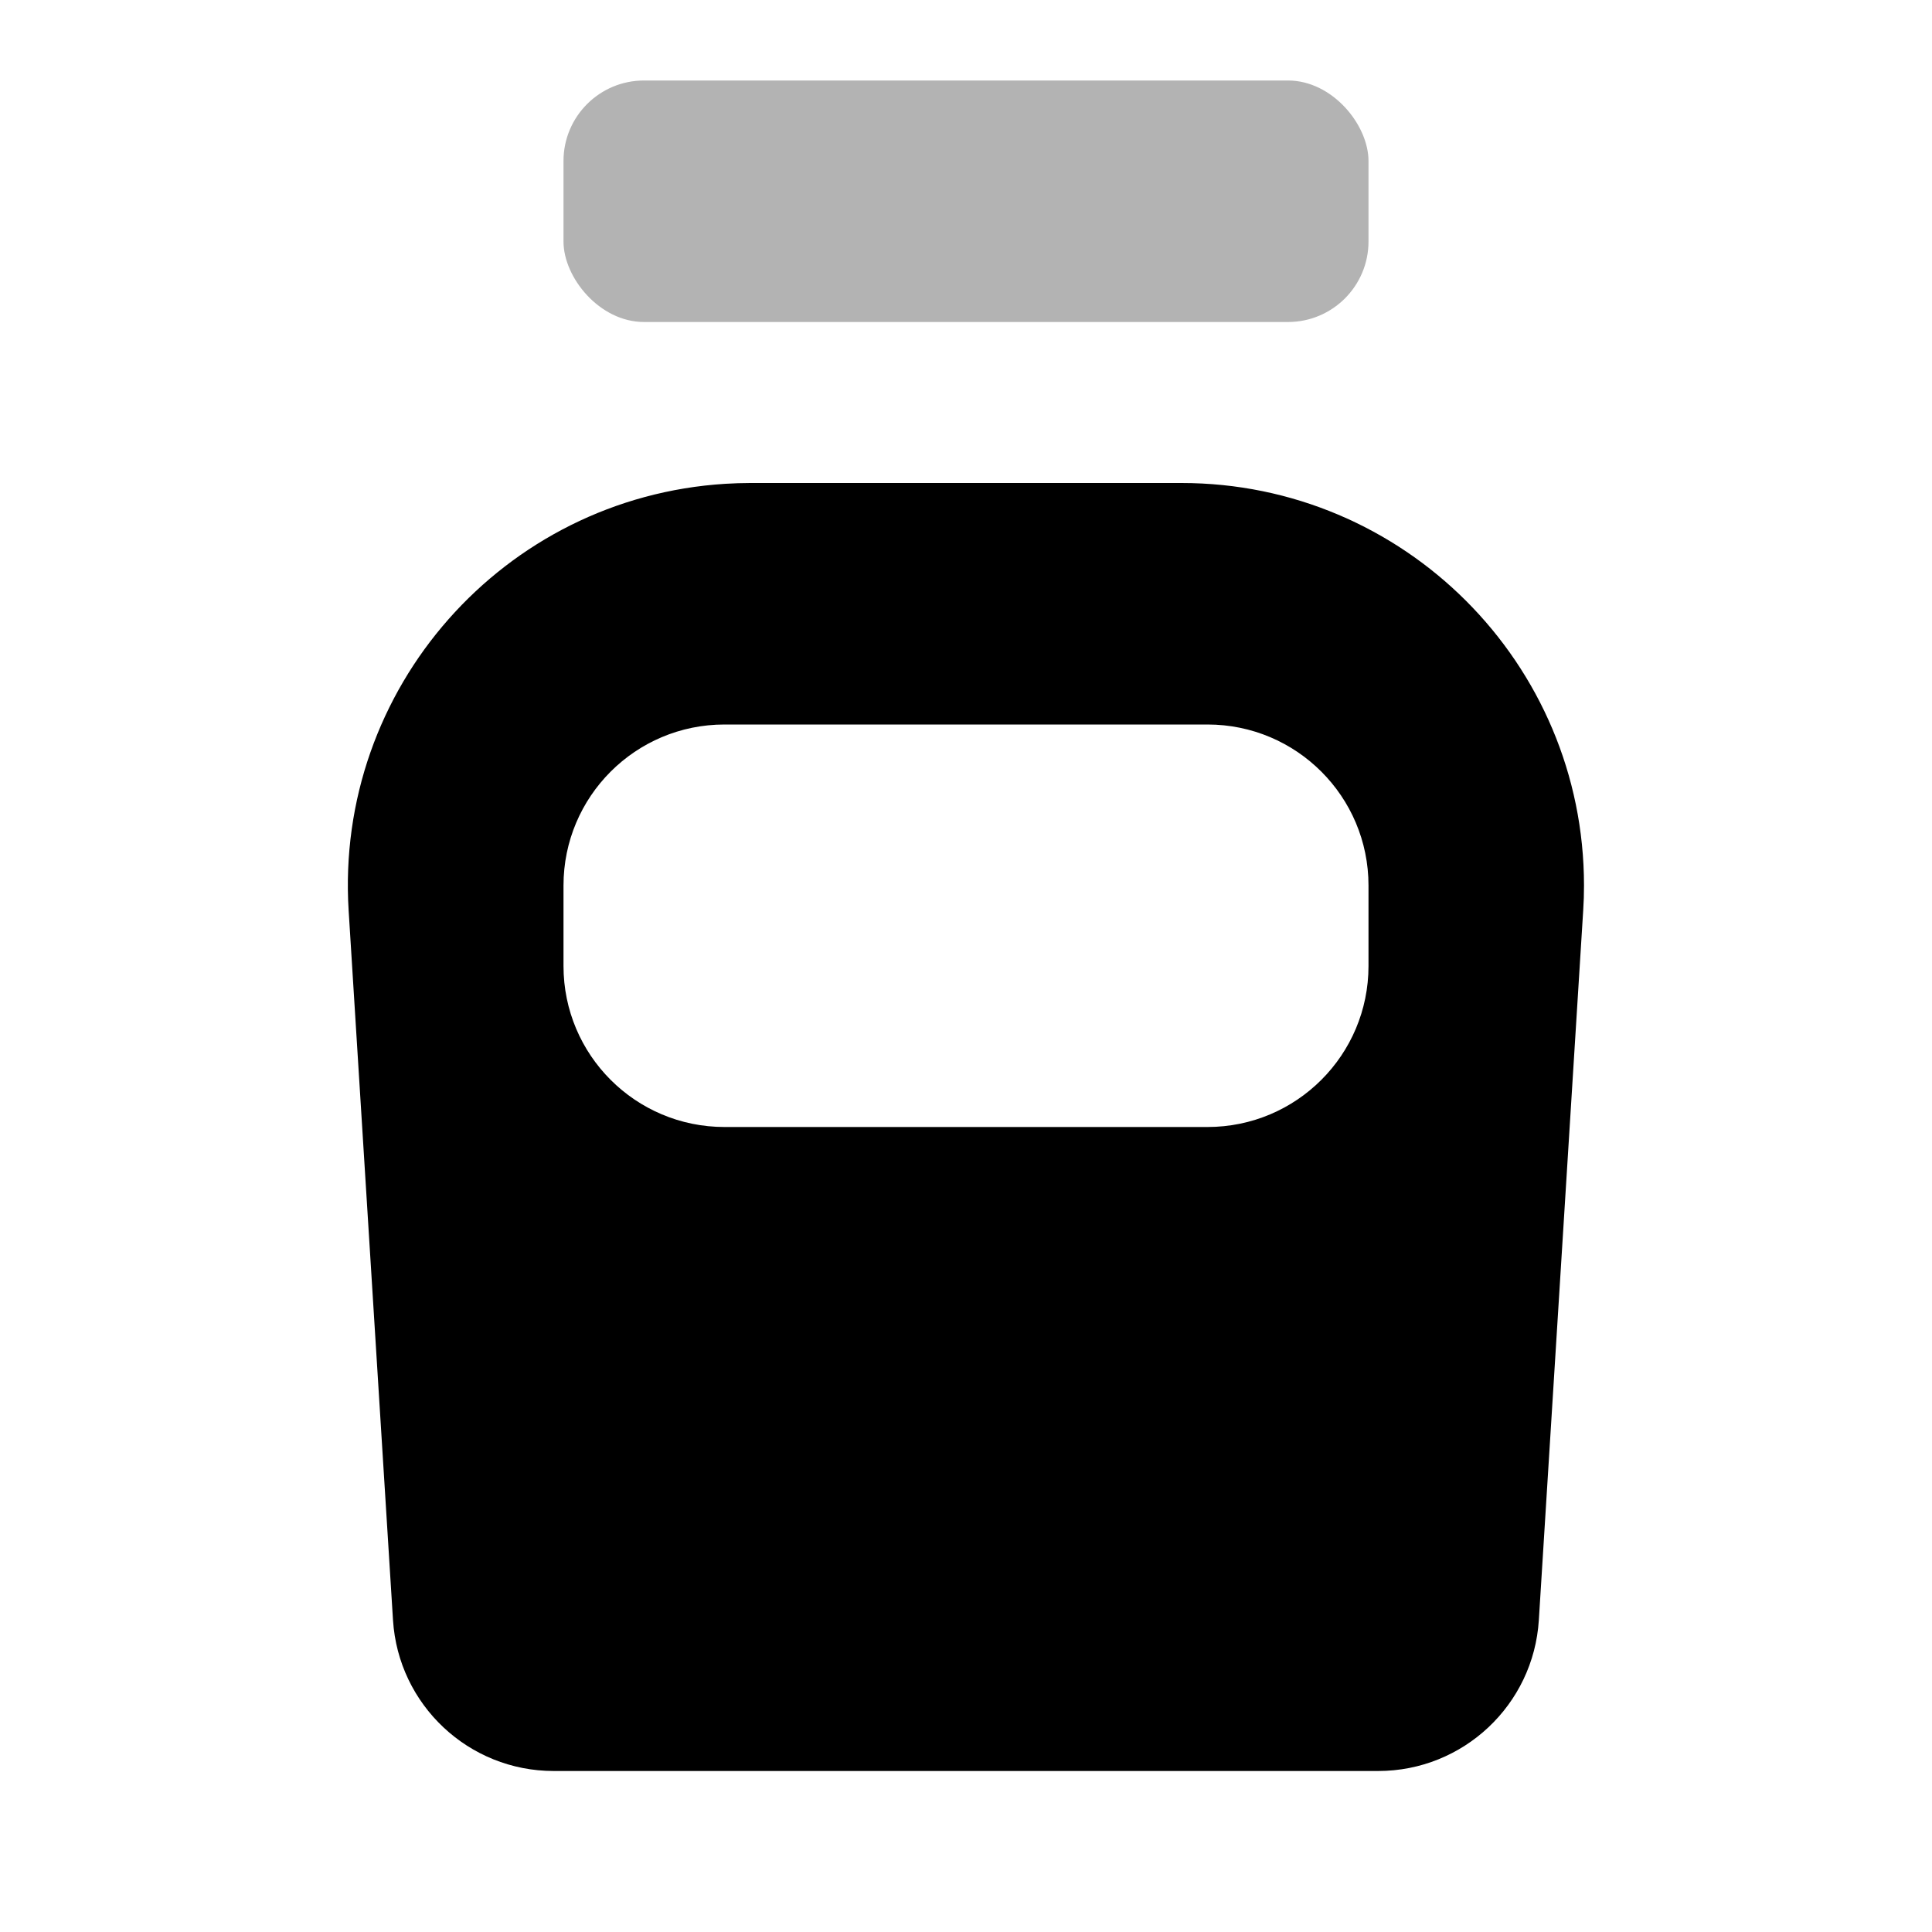 <svg height="24" viewBox="0 0 24 24" width="24" xmlns="http://www.w3.org/2000/svg"><g fill="none" fill-rule="evenodd"><path d="m0 0h24v24h-24z" opacity="0"/><g fill="#000"><rect height="3" opacity=".3" rx="1" width="10" x="7" y="1"/><path d="m9.322 6h5.355c2.761 0 5 2.239 5 5 0 .104-.003.208-.01.312l-.551 8.813c-.066 1.054-.94 1.875-1.996 1.875h-10.242c-1.056 0-1.93-.821-1.996-1.875l-.551-8.813c-.172-2.756 1.922-5.13 4.678-5.302.104-.006.208-.01.312-.01zm-.322 3c-1.105 0-2 .895-2 2v1c0 1.105.895 2 2 2h6c1.105 0 2-.895 2-2v-1c0-1.105-.895-2-2-2z"/></g></g></svg>